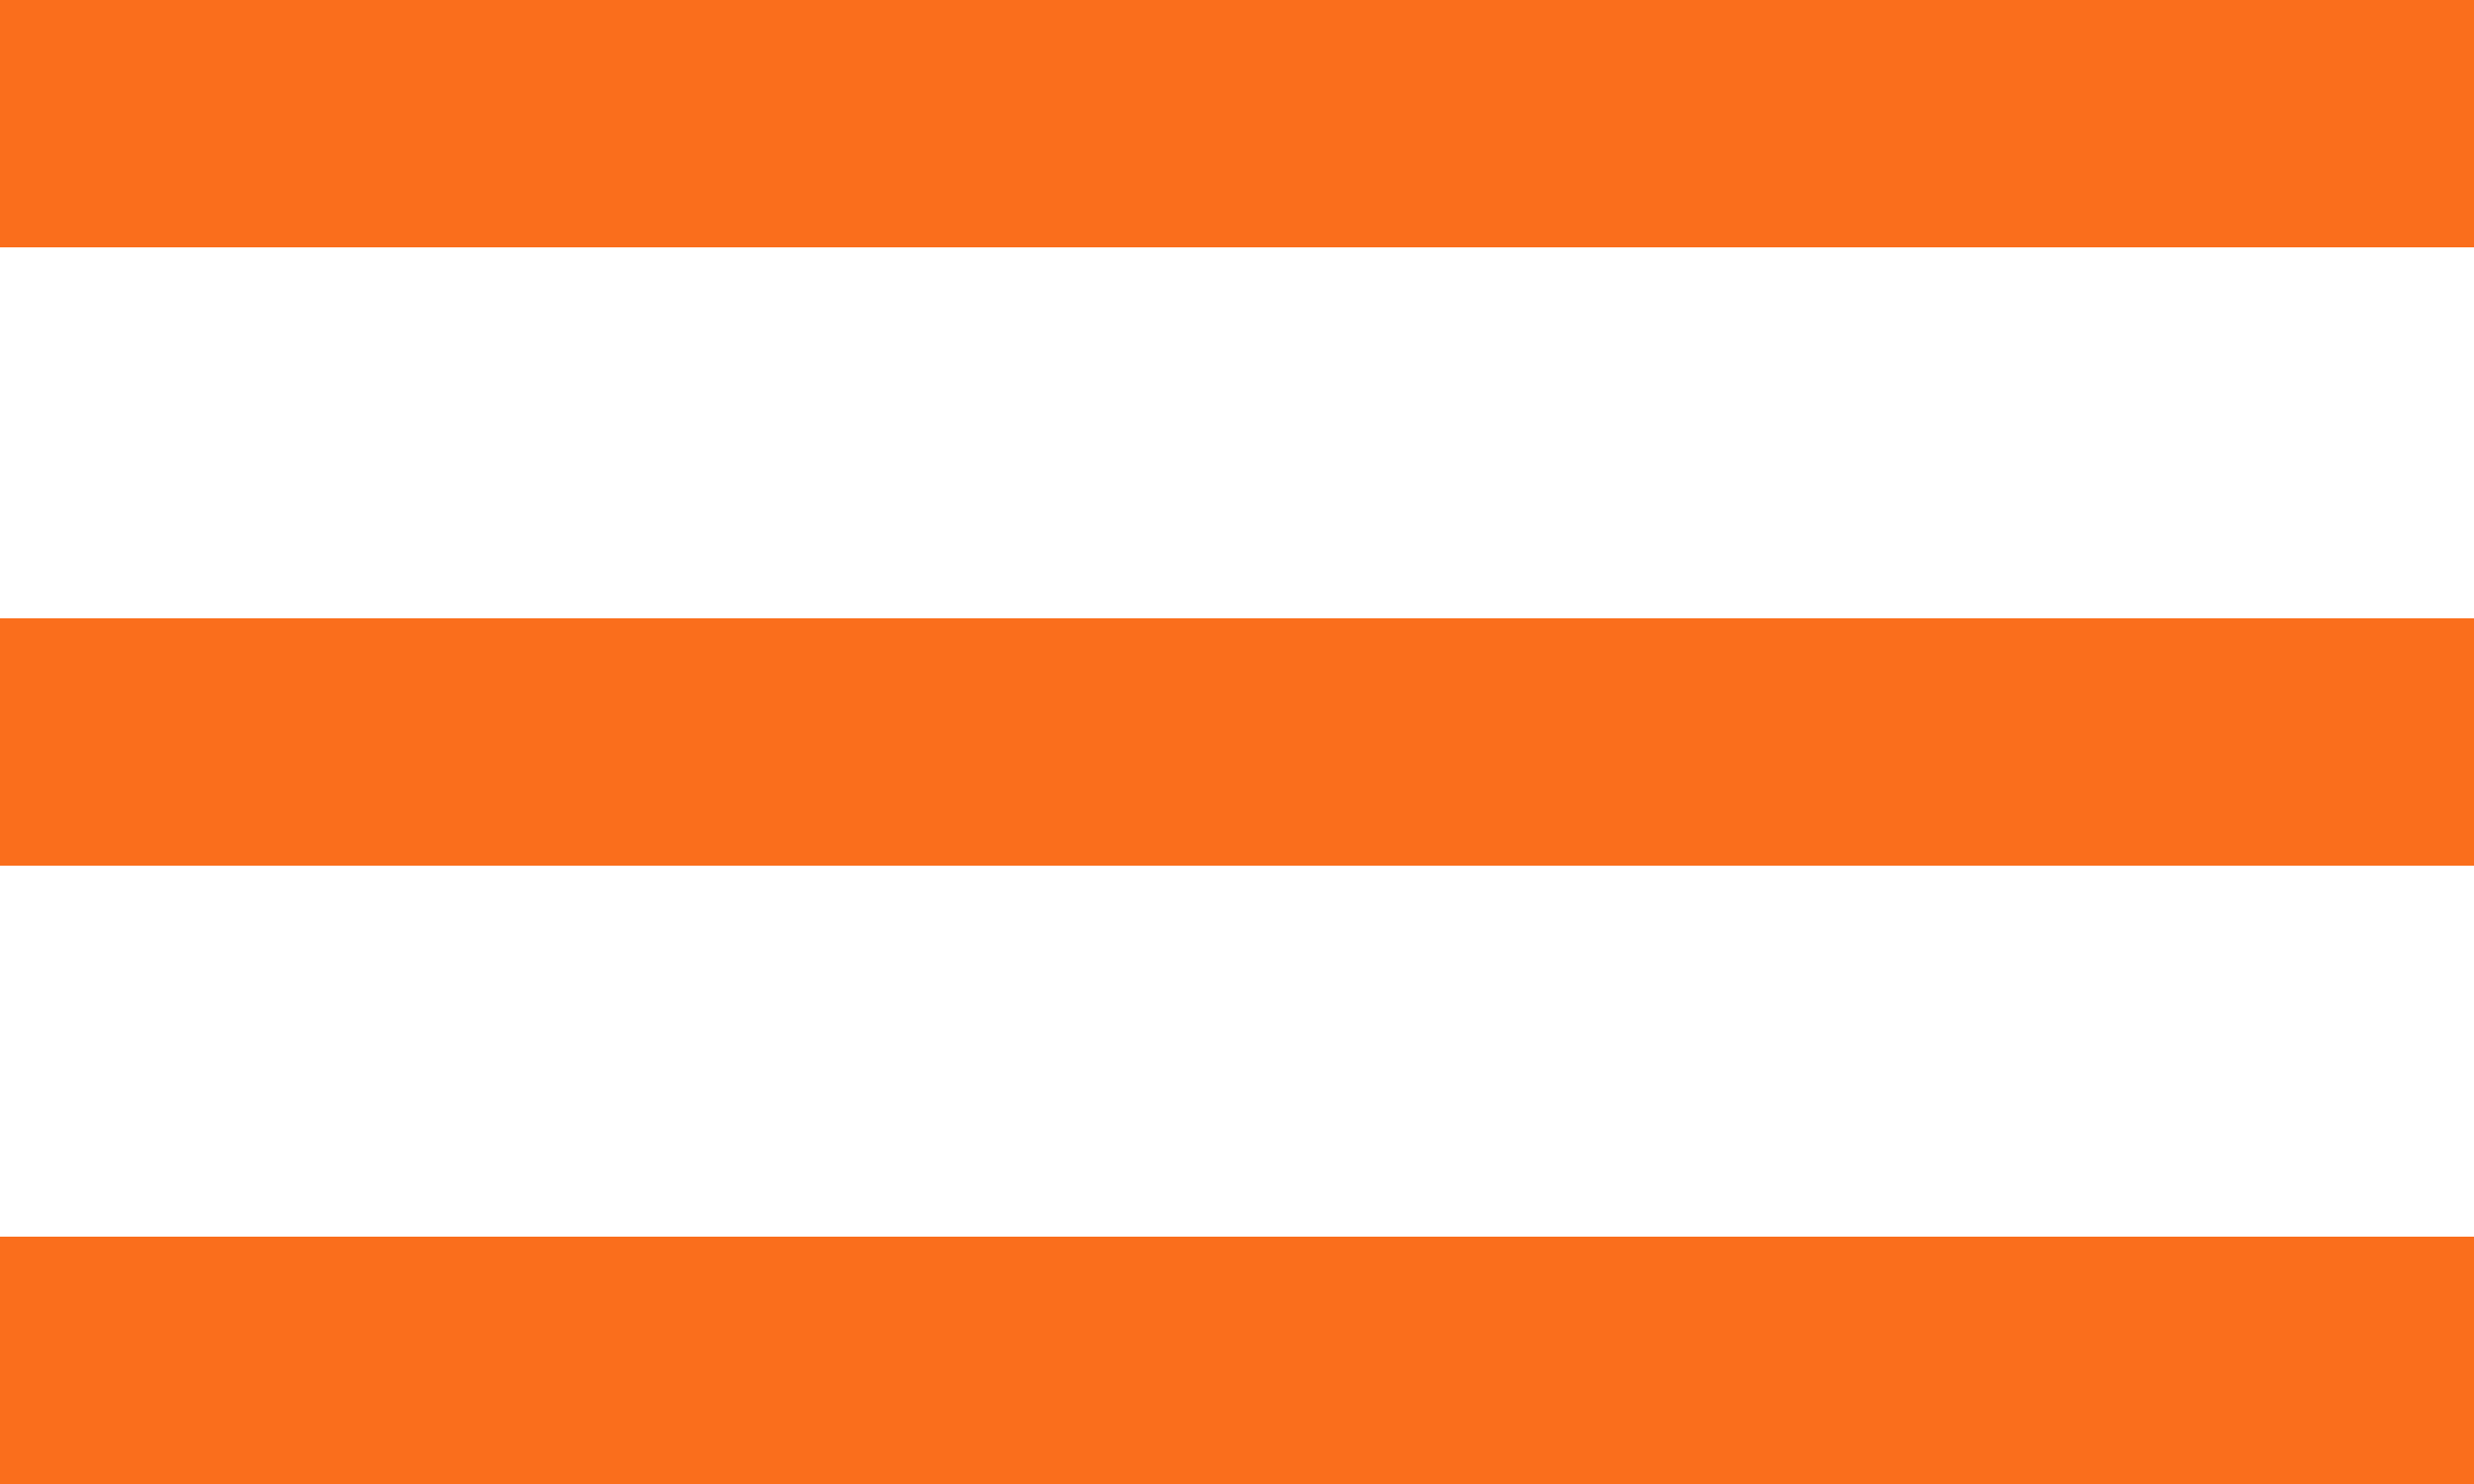 <svg width="20" height="12" viewBox="0 0 20 12" fill="none" xmlns="http://www.w3.org/2000/svg">
<g clip-path="url(#clip0_109_5)">
<path d="M20 0H0V2H20V0Z" fill="#FA6E1C"/>
<path d="M20 5H0V7H20V5Z" fill="#FA6E1C"/>
<path d="M20 10H0V12H20V10Z" fill="#FA6E1C"/>
</g>
<defs>
<clipPath id="clip0_109_5">
<rect width="20" height="12" fill="white"/>
</clipPath>
</defs>
</svg>
